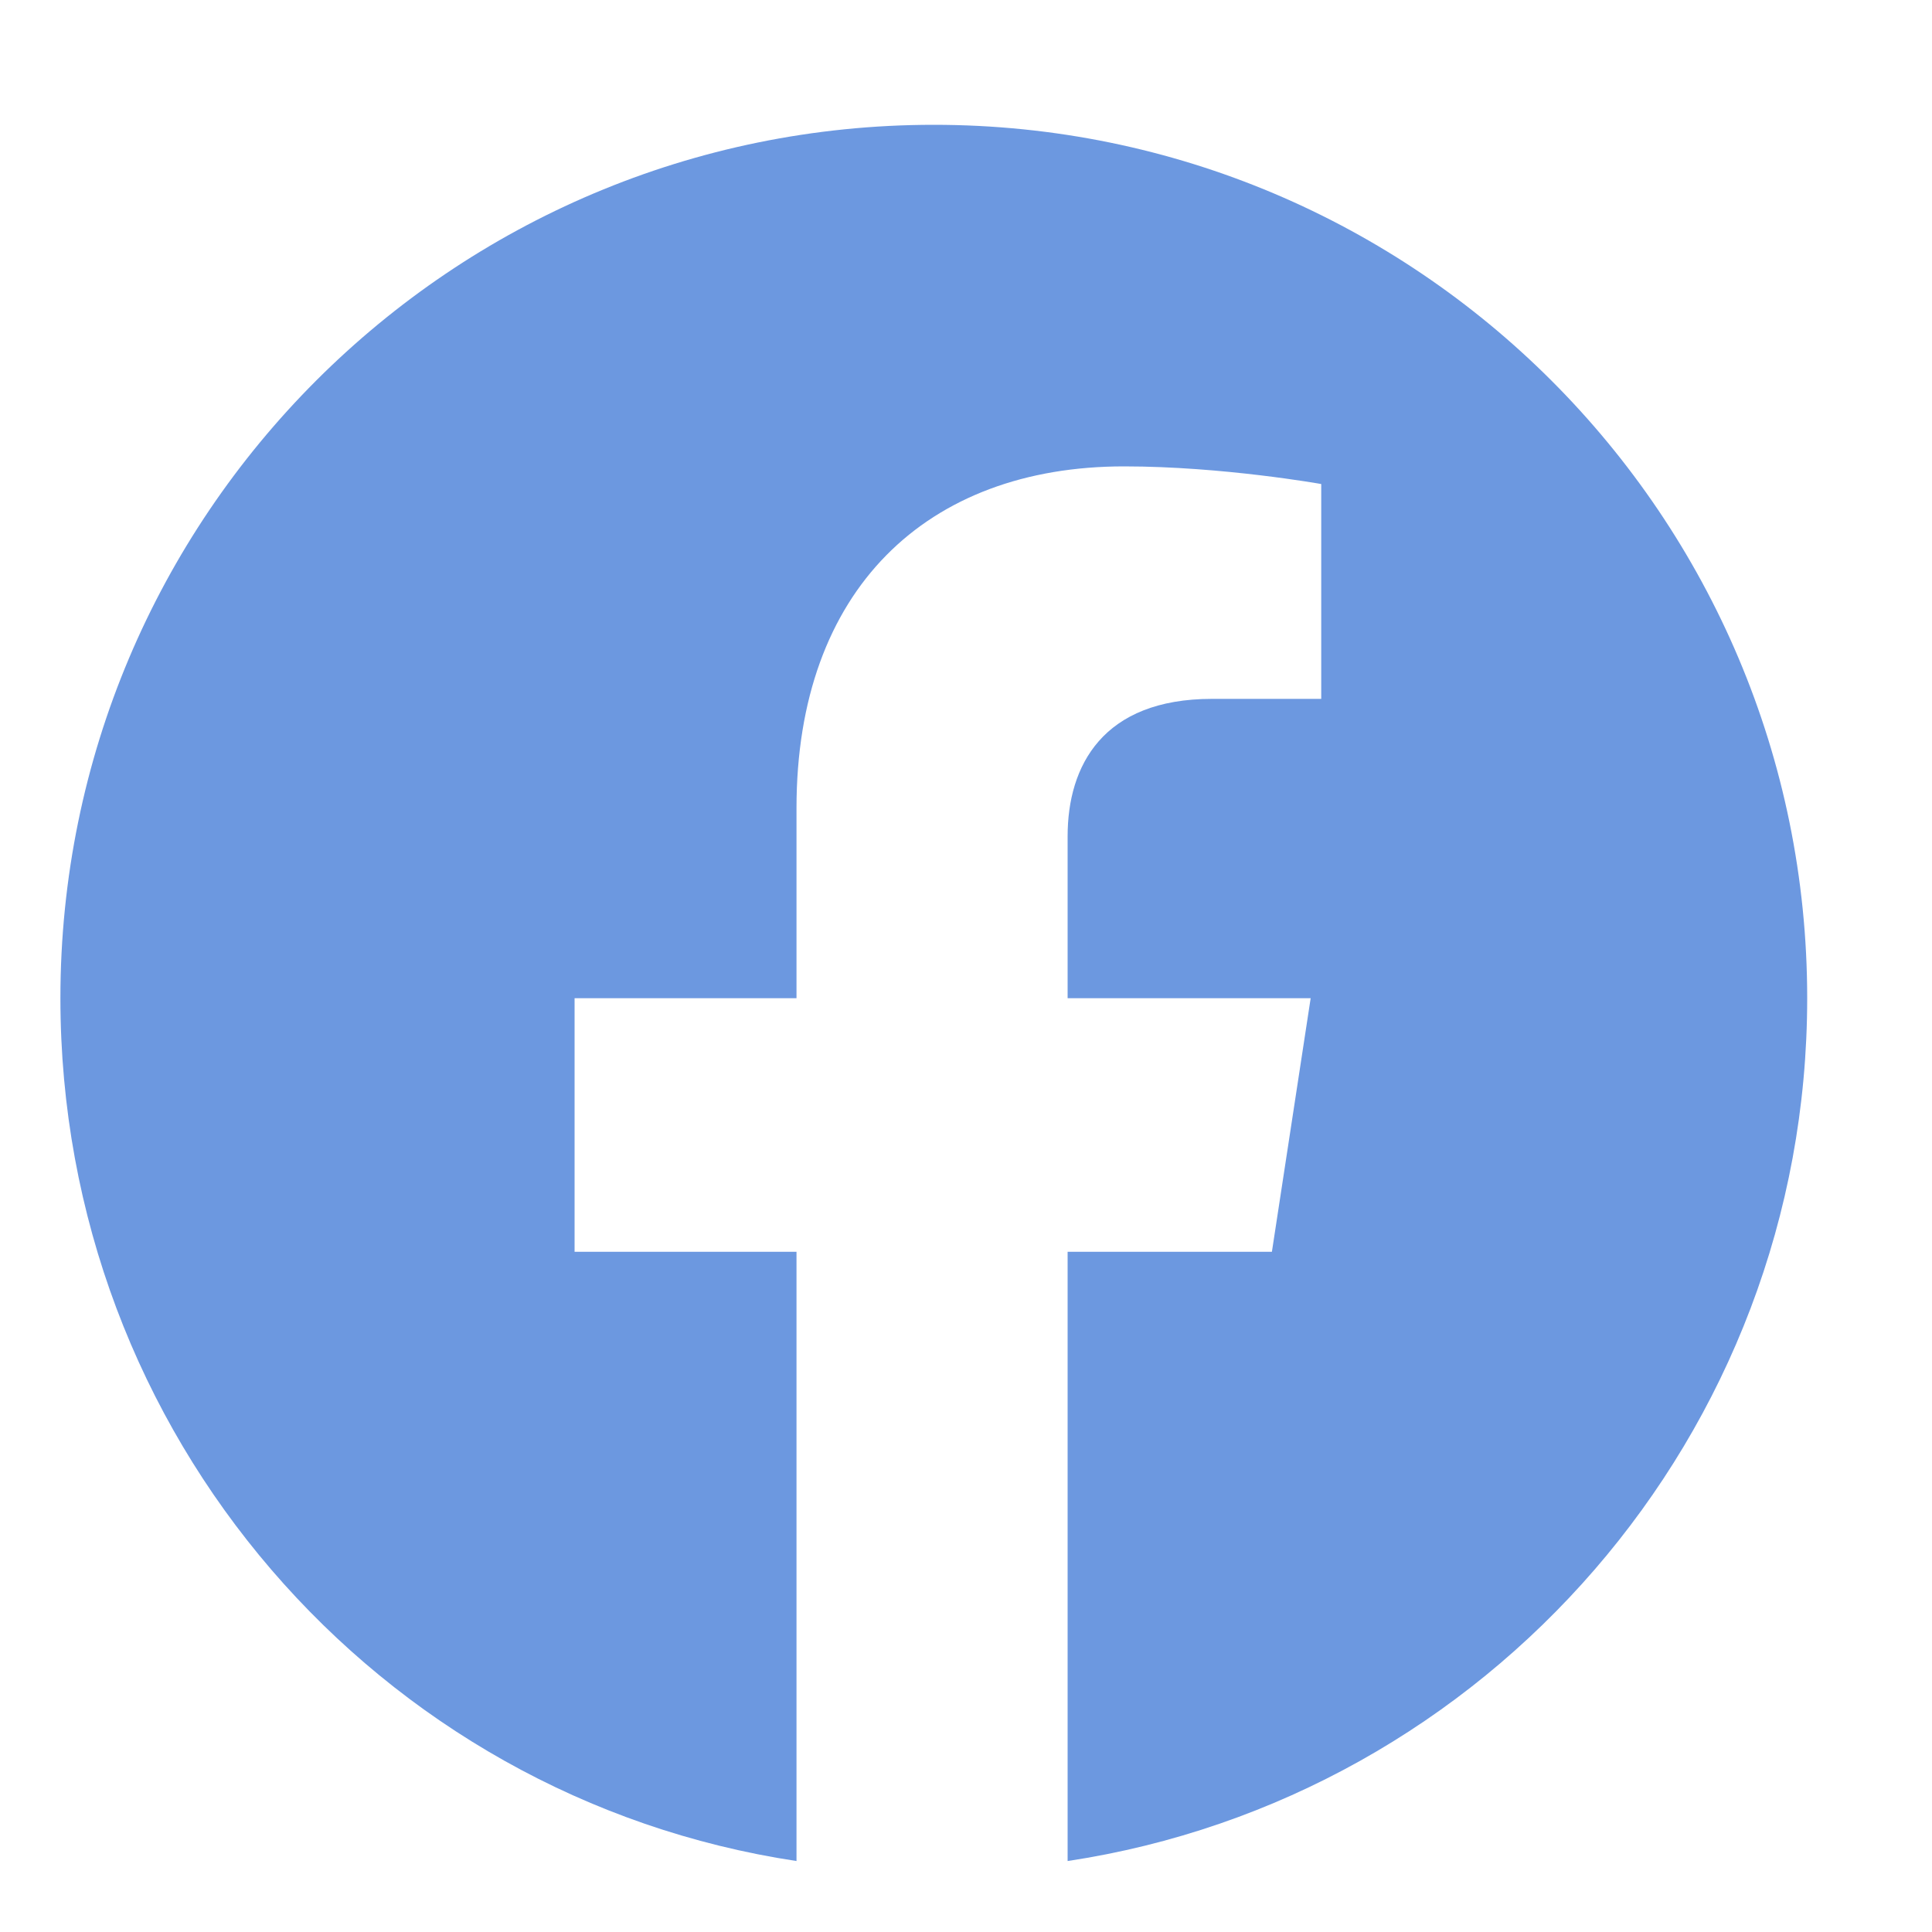 <svg width="15" height="15" viewBox="0 0 15 15" fill="none" xmlns="http://www.w3.org/2000/svg">
<path d="M14.031 7.75C14.031 11.141 11.543 13.957 8.289 14.449V9.719H9.875L10.176 7.75H8.289V6.492C8.289 5.945 8.562 5.426 9.41 5.426H10.258V3.758C10.258 3.758 9.492 3.621 8.727 3.621C7.195 3.621 6.184 4.578 6.184 6.273V7.75H4.461V9.719H6.184V14.449C2.93 13.957 0.469 11.141 0.469 7.75C0.469 4.004 3.504 0.969 7.25 0.969C10.996 0.969 14.031 4.004 14.031 7.75Z" fill="#6C98E0"/>
</svg>
